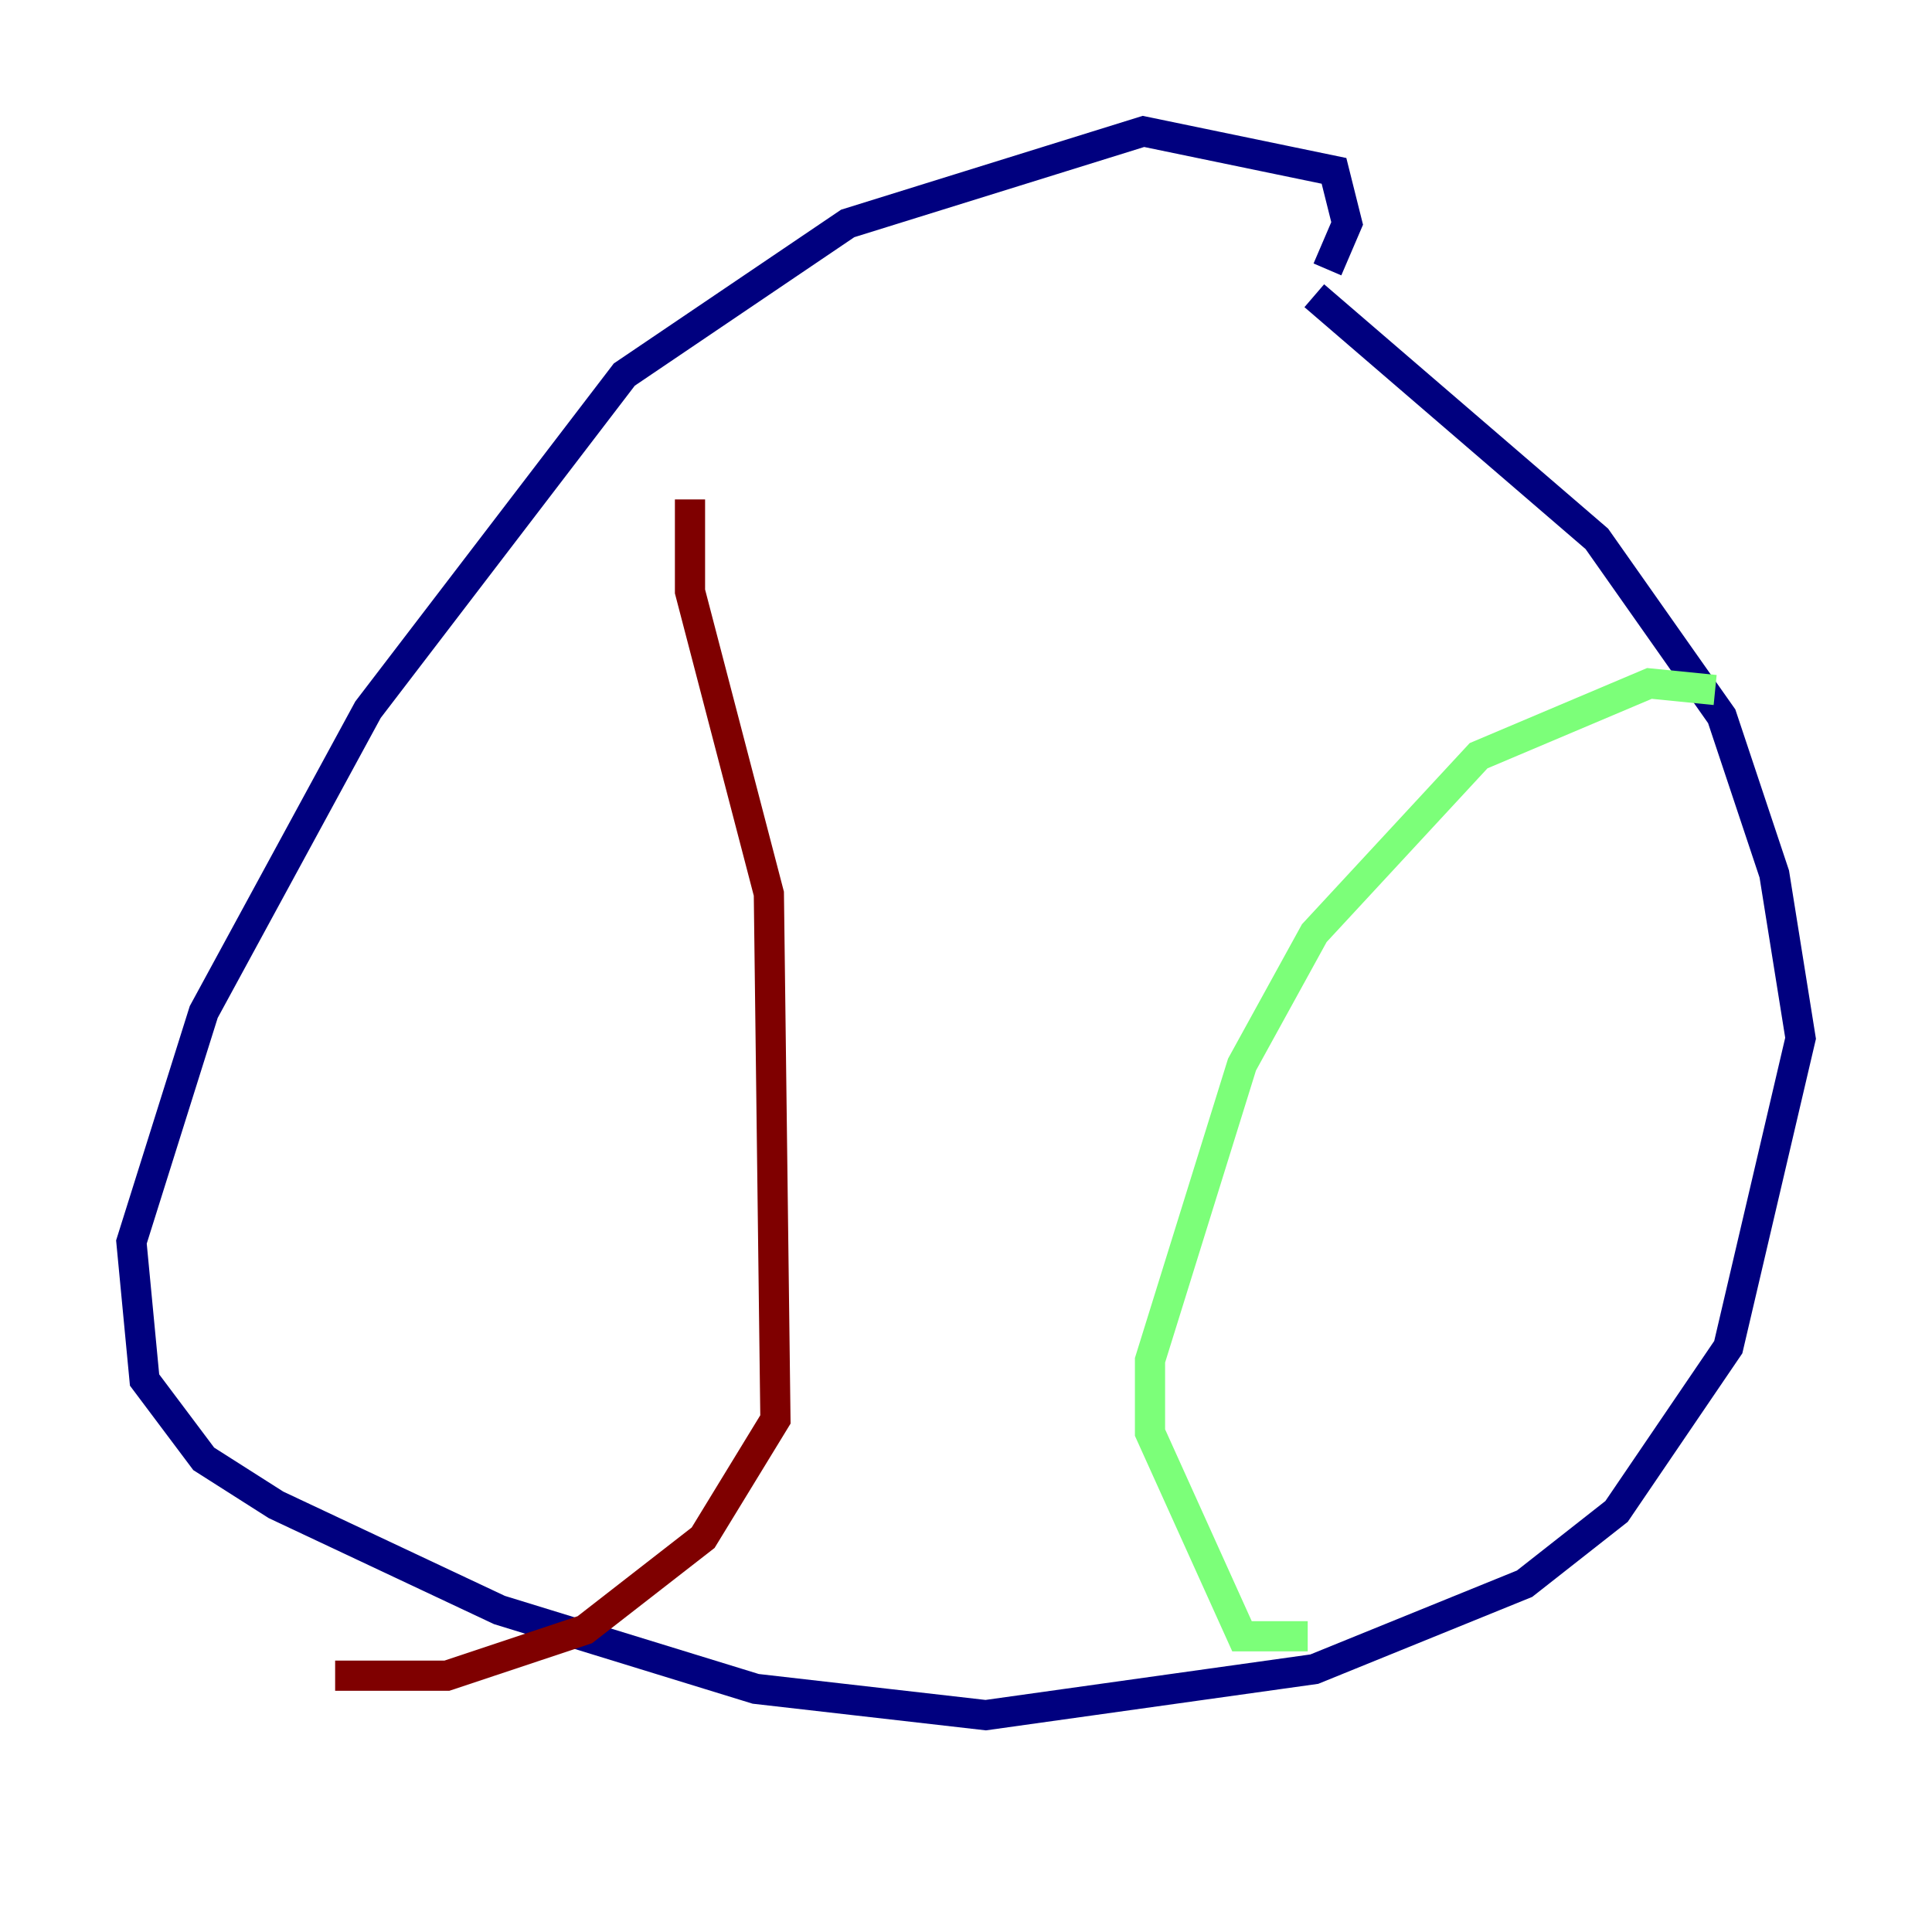 <?xml version="1.0" encoding="utf-8" ?>
<svg baseProfile="tiny" height="128" version="1.2" viewBox="0,0,128,128" width="128" xmlns="http://www.w3.org/2000/svg" xmlns:ev="http://www.w3.org/2001/xml-events" xmlns:xlink="http://www.w3.org/1999/xlink"><defs /><polyline fill="none" points="87.075,19.592 105.796,35.701 114.068,47.456 117.551,57.905 119.293,68.789 114.503,89.252 107.102,100.136 101.007,104.925 87.075,110.585 65.306,113.633 50.068,111.891 33.088,106.667 18.286,99.701 13.497,96.653 9.578,91.429 8.707,82.286 13.497,67.048 24.381,47.02 41.361,24.816 56.163,14.803 75.755,8.707 88.381,11.32 89.252,14.803 87.946,17.85" stroke="#00007f" stroke-width="2" /><polyline fill="none" points="113.633,45.714 109.279,45.279 97.959,50.068 87.075,61.823 82.286,70.531 76.191,90.122 76.191,94.912 82.286,108.408 86.639,108.408" stroke="#7cff79" stroke-width="2" /><polyline fill="none" points="45.714,33.088 45.714,39.184 50.939,59.211 51.374,94.041 46.585,101.878 38.748,107.973 29.605,111.02 22.204,111.02" stroke="#7f0000" stroke-width="2" /></svg>